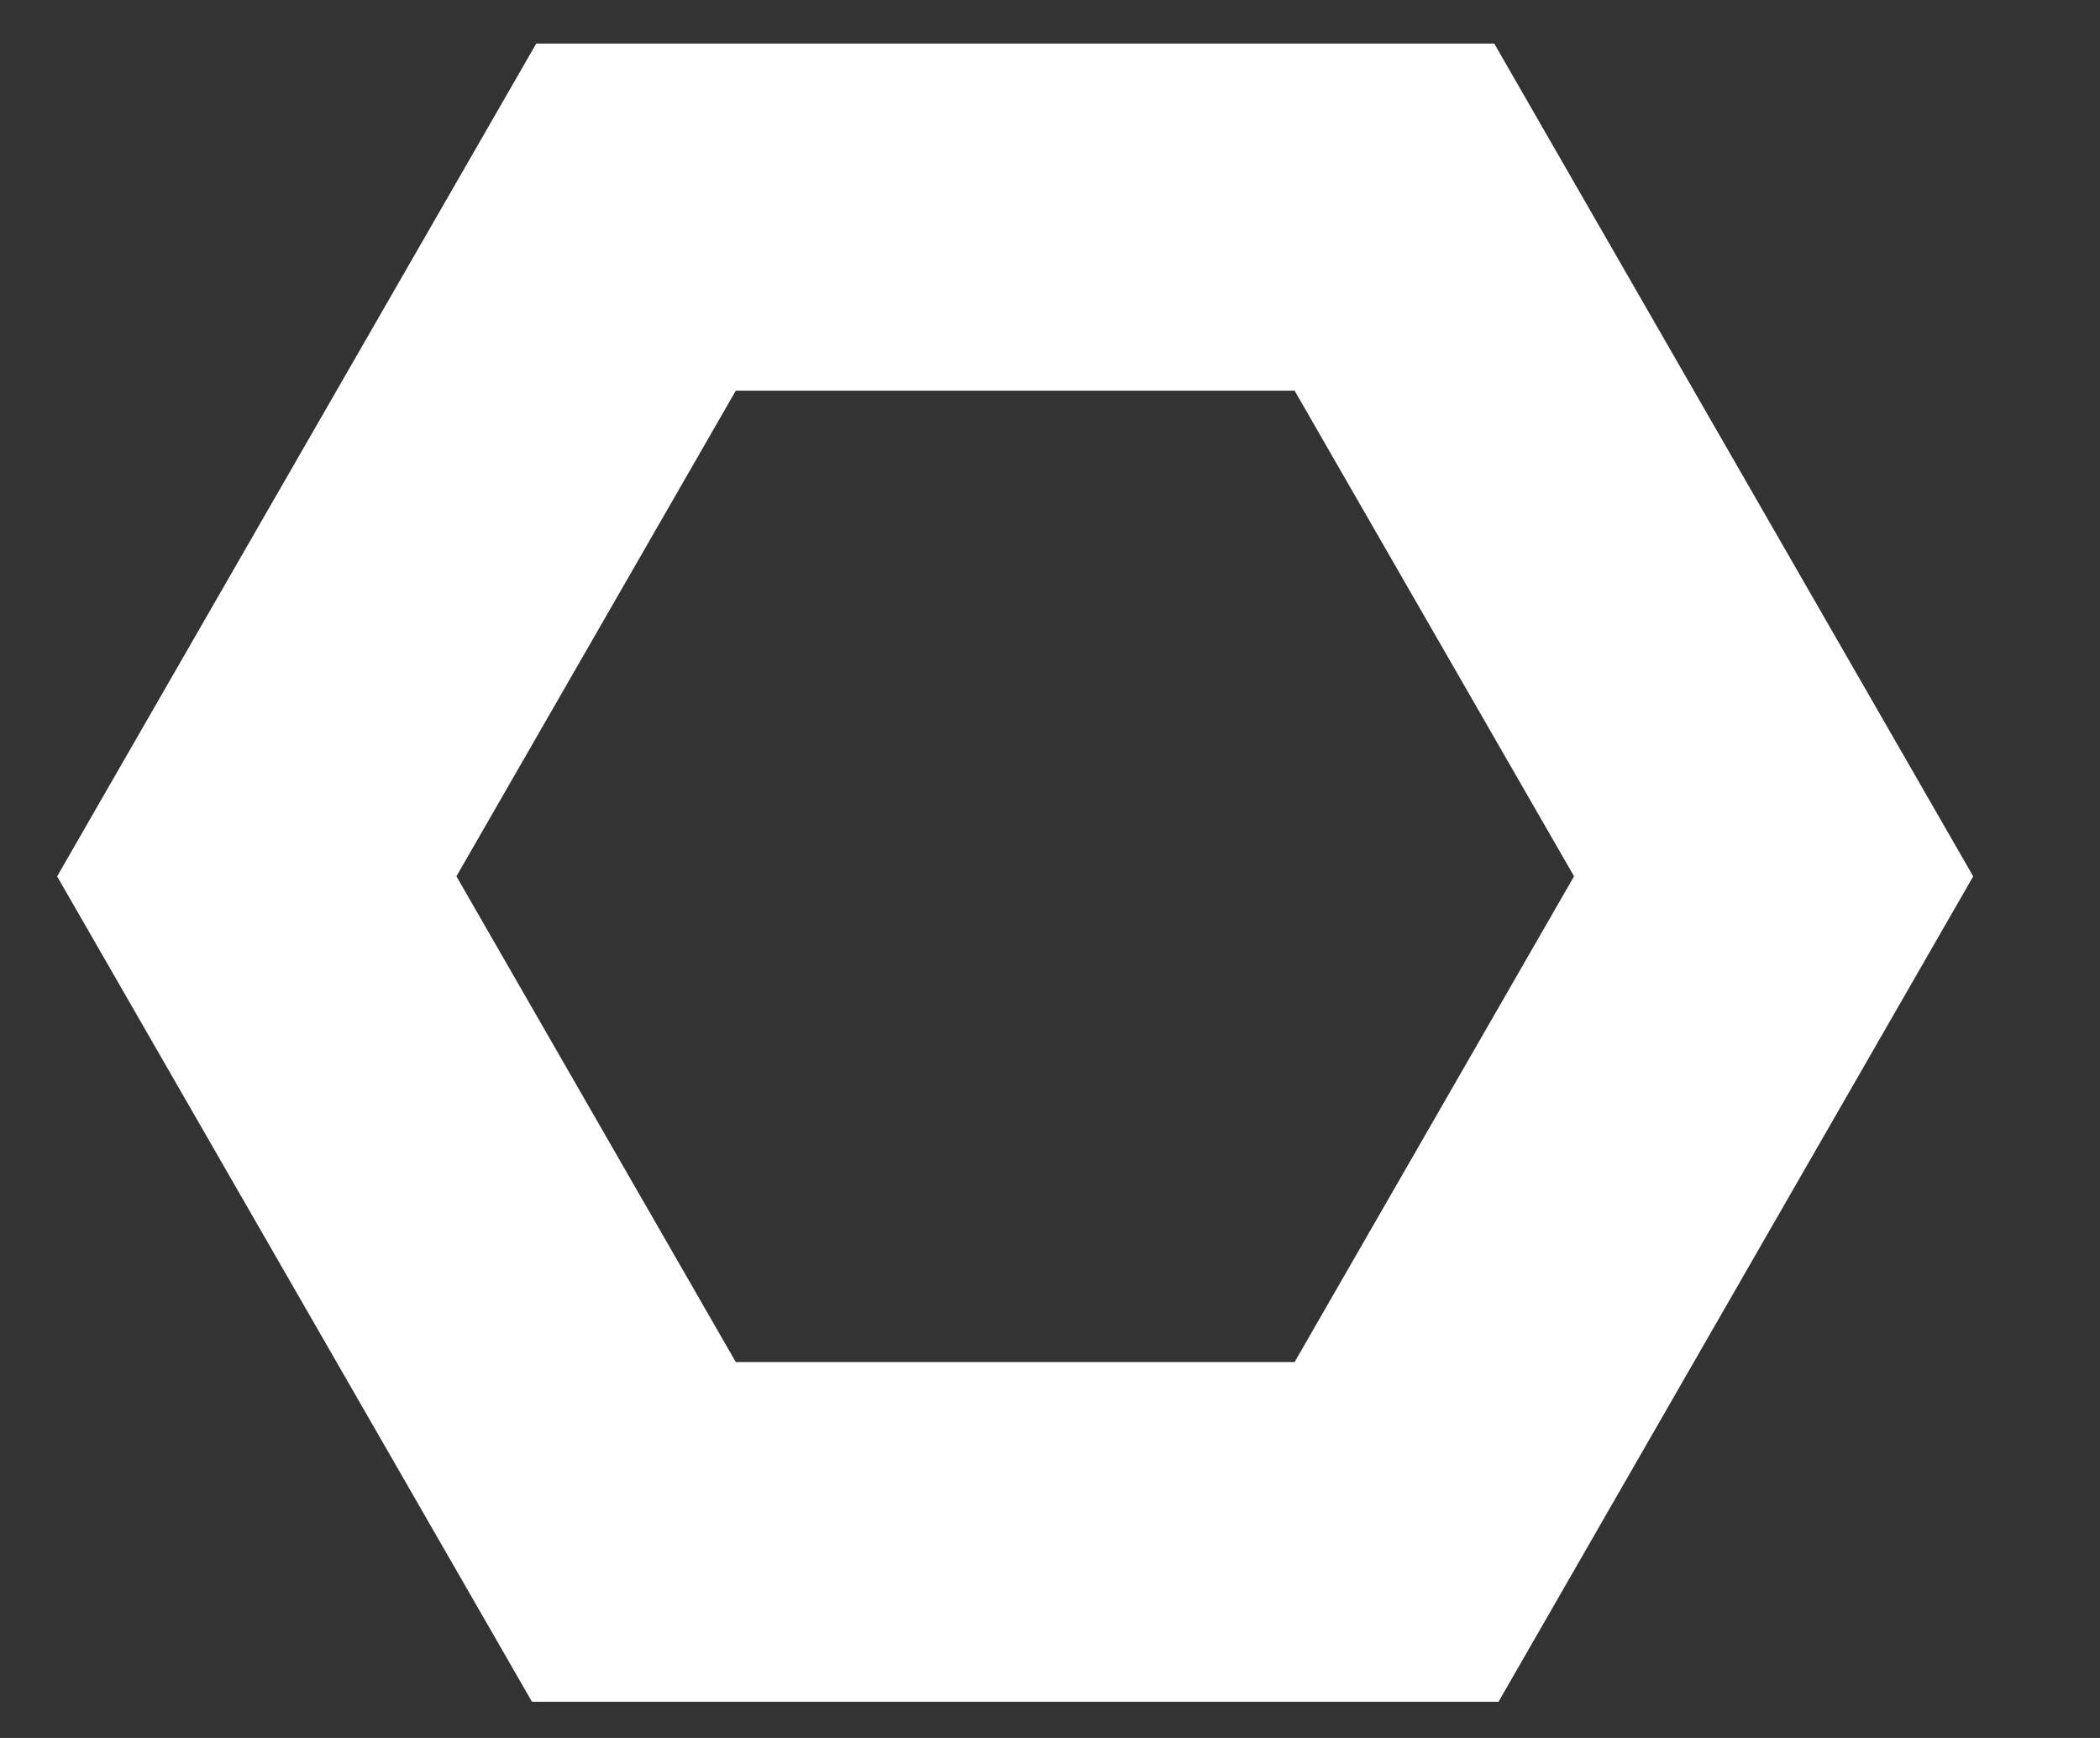 <svg width="29" height="24" viewBox="0 0 29 24" fill="none" xmlns="http://www.w3.org/2000/svg">
<rect x="0" y="0" width="29" height="24" fill="#333333" stroke="none"/>
<g clip-path="url(#clip0_133_2239)">
<path d="M10.161 18.809L6.303 12.101L10.161 5.395H17.878L21.737 12.101L17.878 18.809L10.161 18.809ZM20.635 0.602H7.405L0.789 12.102L7.405 23.602H20.635L27.249 12.102L20.635 0.602Z" fill="white"/>
</g>
<defs>
<clipPath id="clip0_133_2239">
<rect width="28" height="23" fill="white" transform="translate(0.789 0.5)"/>
</clipPath>
</defs>
</svg>

